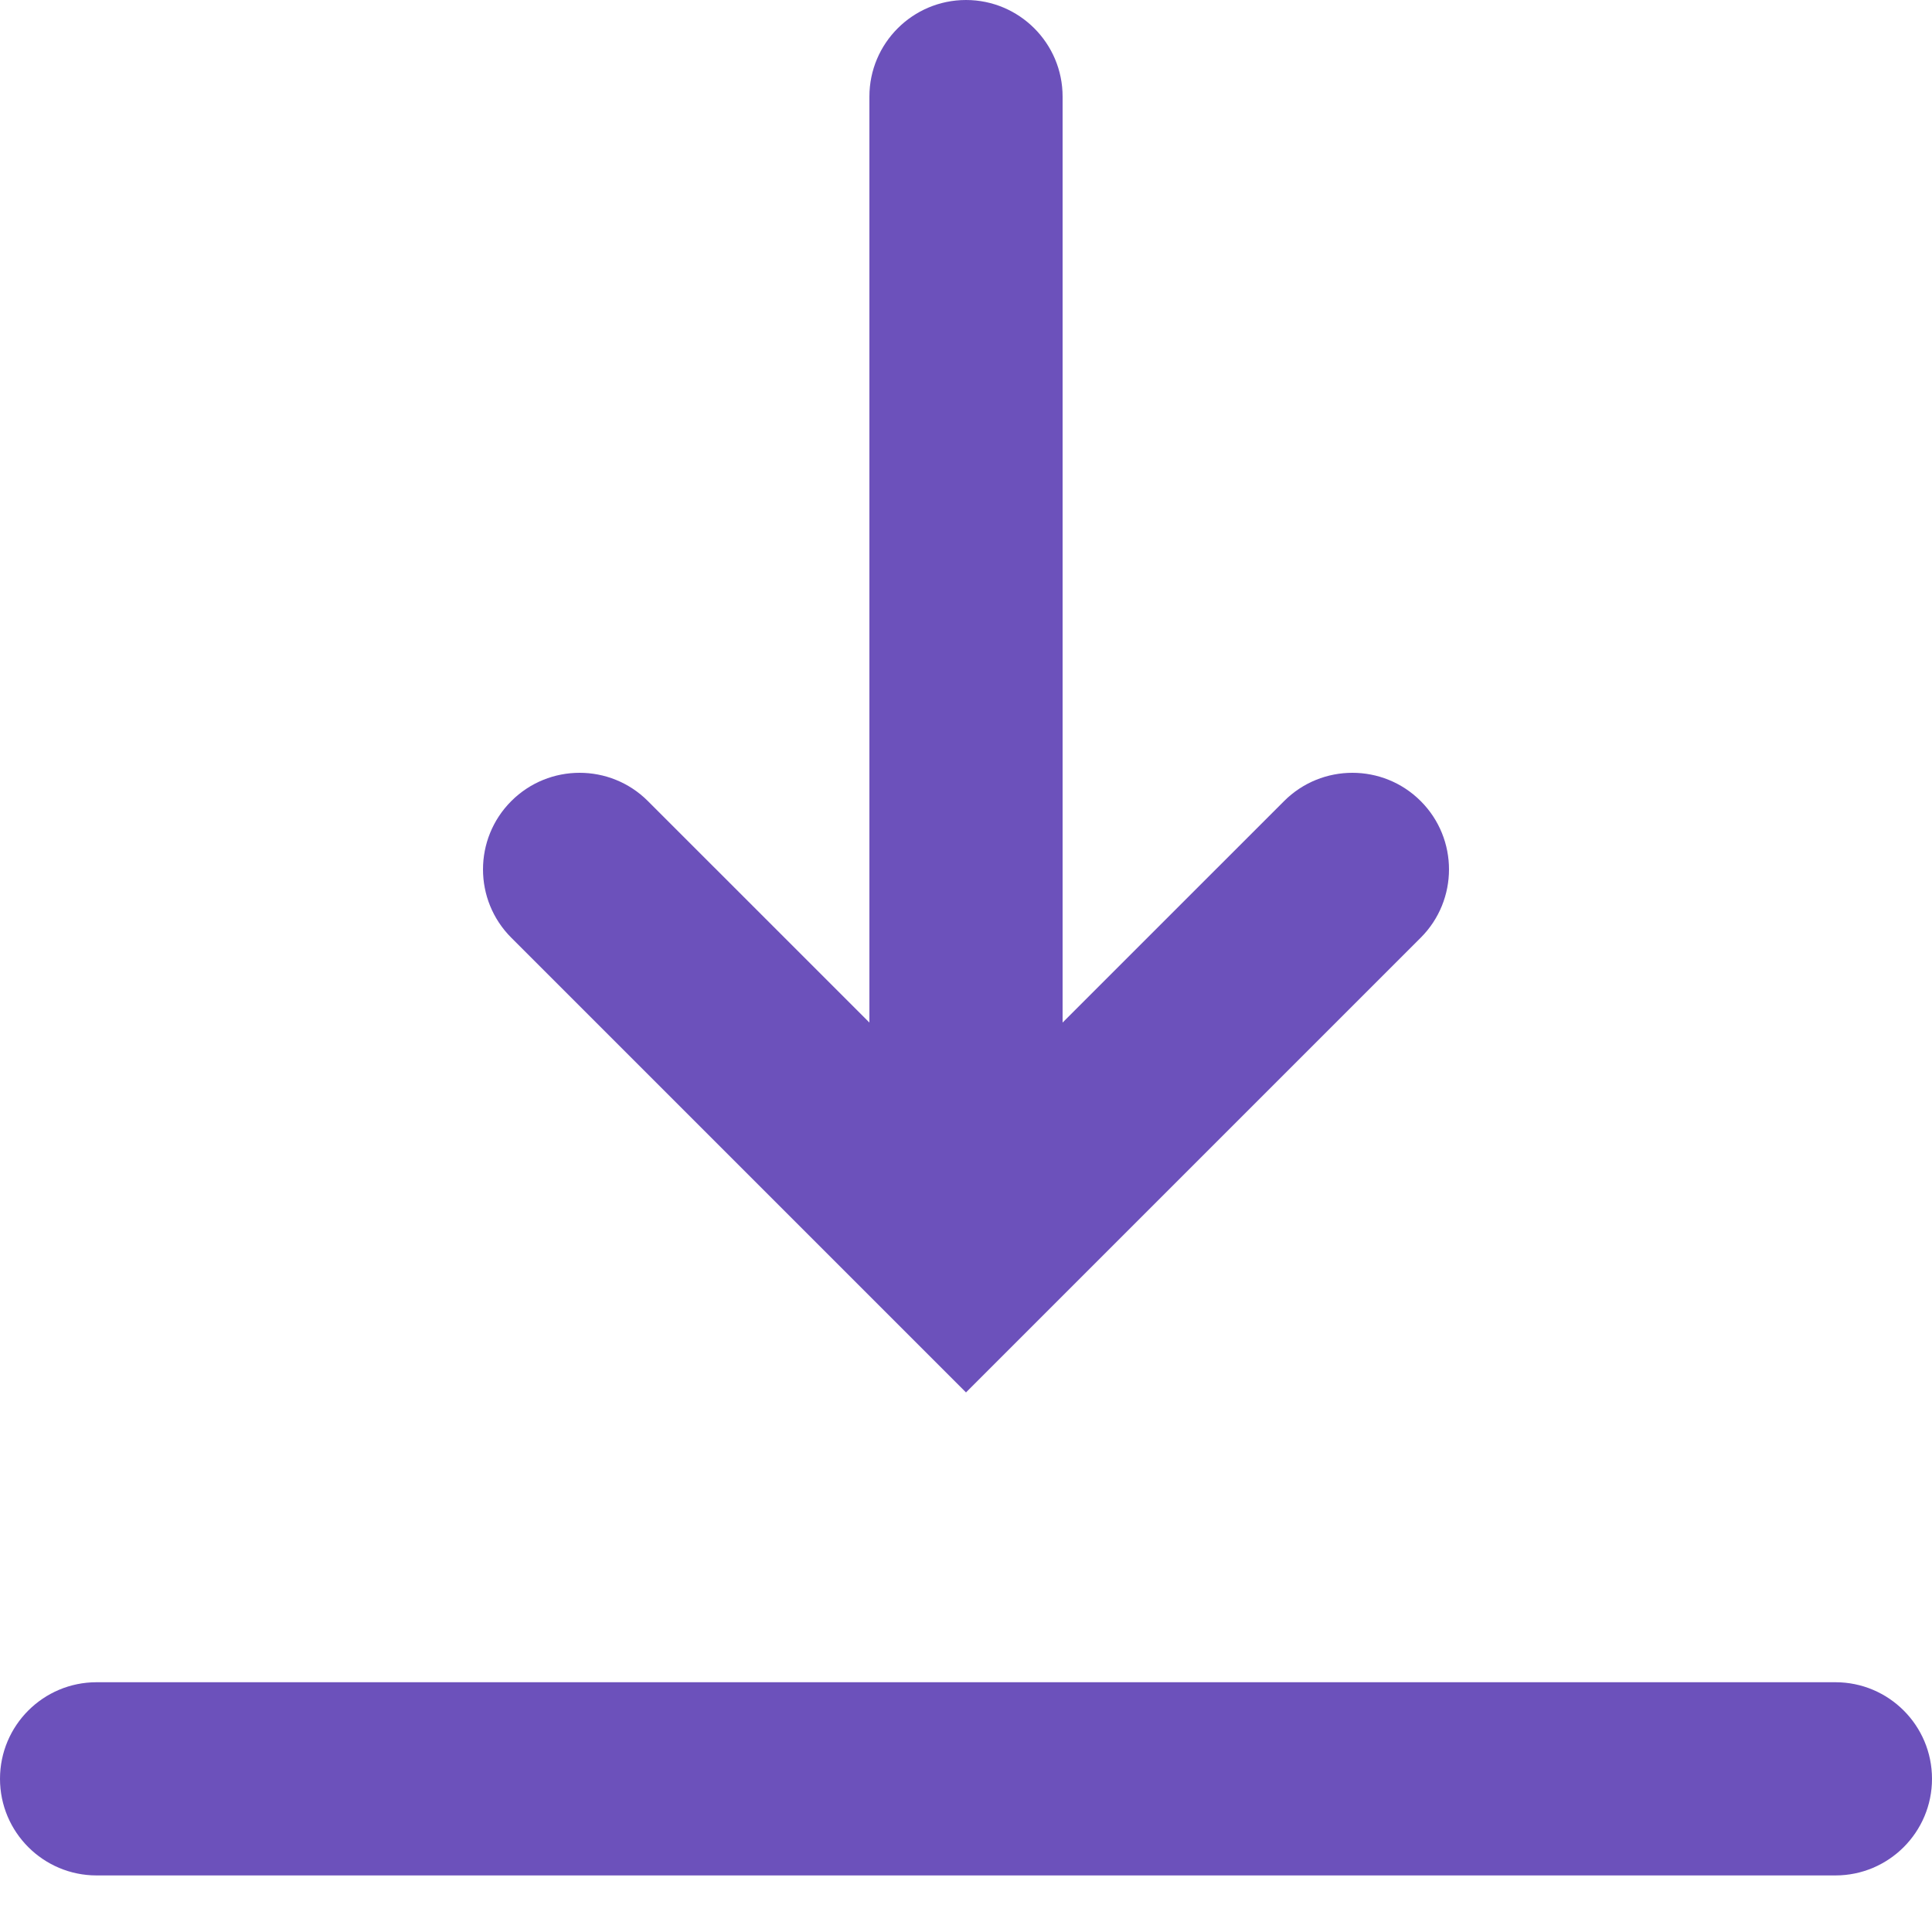 <svg width="25" height="25" viewBox="0 0 25 25" fill="none" xmlns="http://www.w3.org/2000/svg">
<g opacity="0.7">
<path d="M11.25 13.232L8.384 10.366C7.896 9.878 7.104 9.878 6.616 10.366C6.128 10.854 6.128 11.646 6.616 12.134L12.5 18.018L18.384 12.134C18.872 11.646 18.872 10.854 18.384 10.366C17.896 9.878 17.104 9.878 16.616 10.366L13.75 13.232V1.25C13.75 0.56 13.19 0 12.5 0C11.81 0 11.25 0.56 11.25 1.25V13.232Z" fill="#2E079E"/>
<path d="M1.25 21.768C0.56 21.768 0 22.327 0 23.018C0 23.708 0.56 24.268 1.25 24.268H23.75C24.44 24.268 25 23.708 25 23.018C25 22.327 24.44 21.768 23.75 21.768H1.25Z" fill="#2E079E"/>
</g>
</svg>
